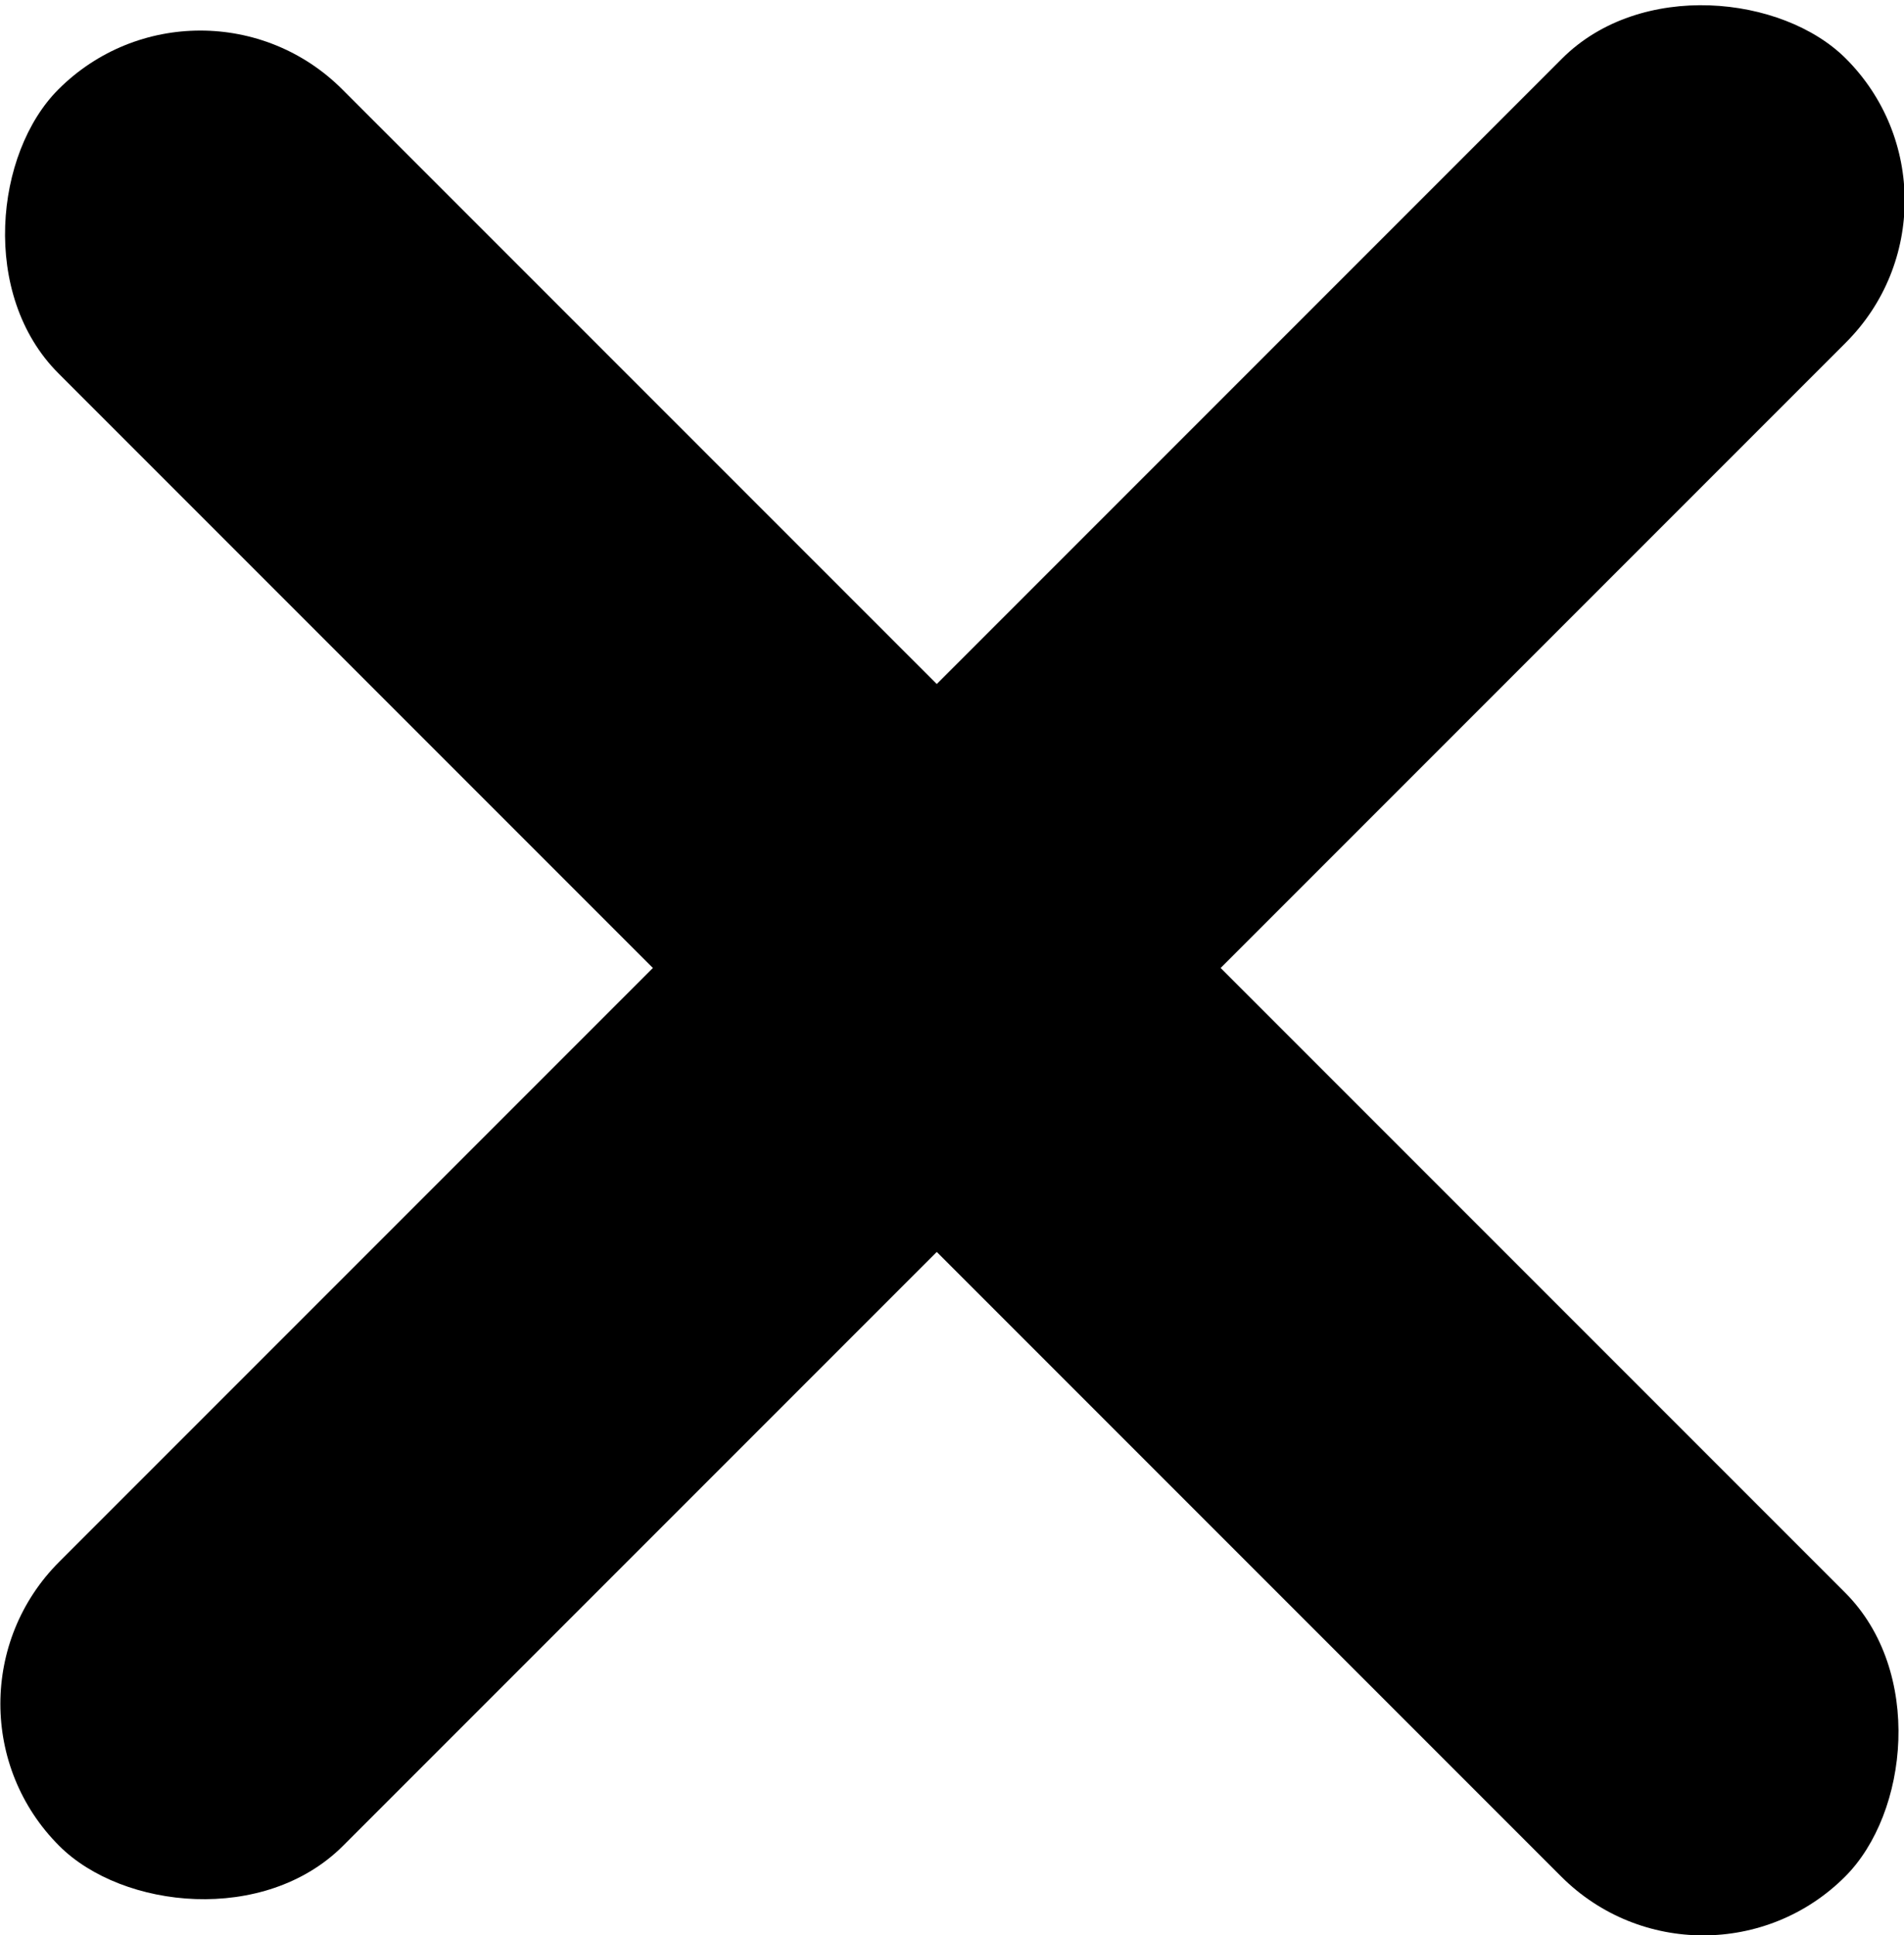 <svg id="Layer_1" data-name="Layer 1" xmlns="http://www.w3.org/2000/svg" viewBox="0 0 26.75 27.18"><title>closeIcon</title><rect x="453.5" y="199" width="35.5" height="5.64" rx="2.82" transform="translate(-462.55 203.89) rotate(-45)"/><rect x="453.5" y="199.43" width="35.5" height="5.64" rx="2.82" transform="translate(-176.84 -462.43) rotate(45)"/></svg>